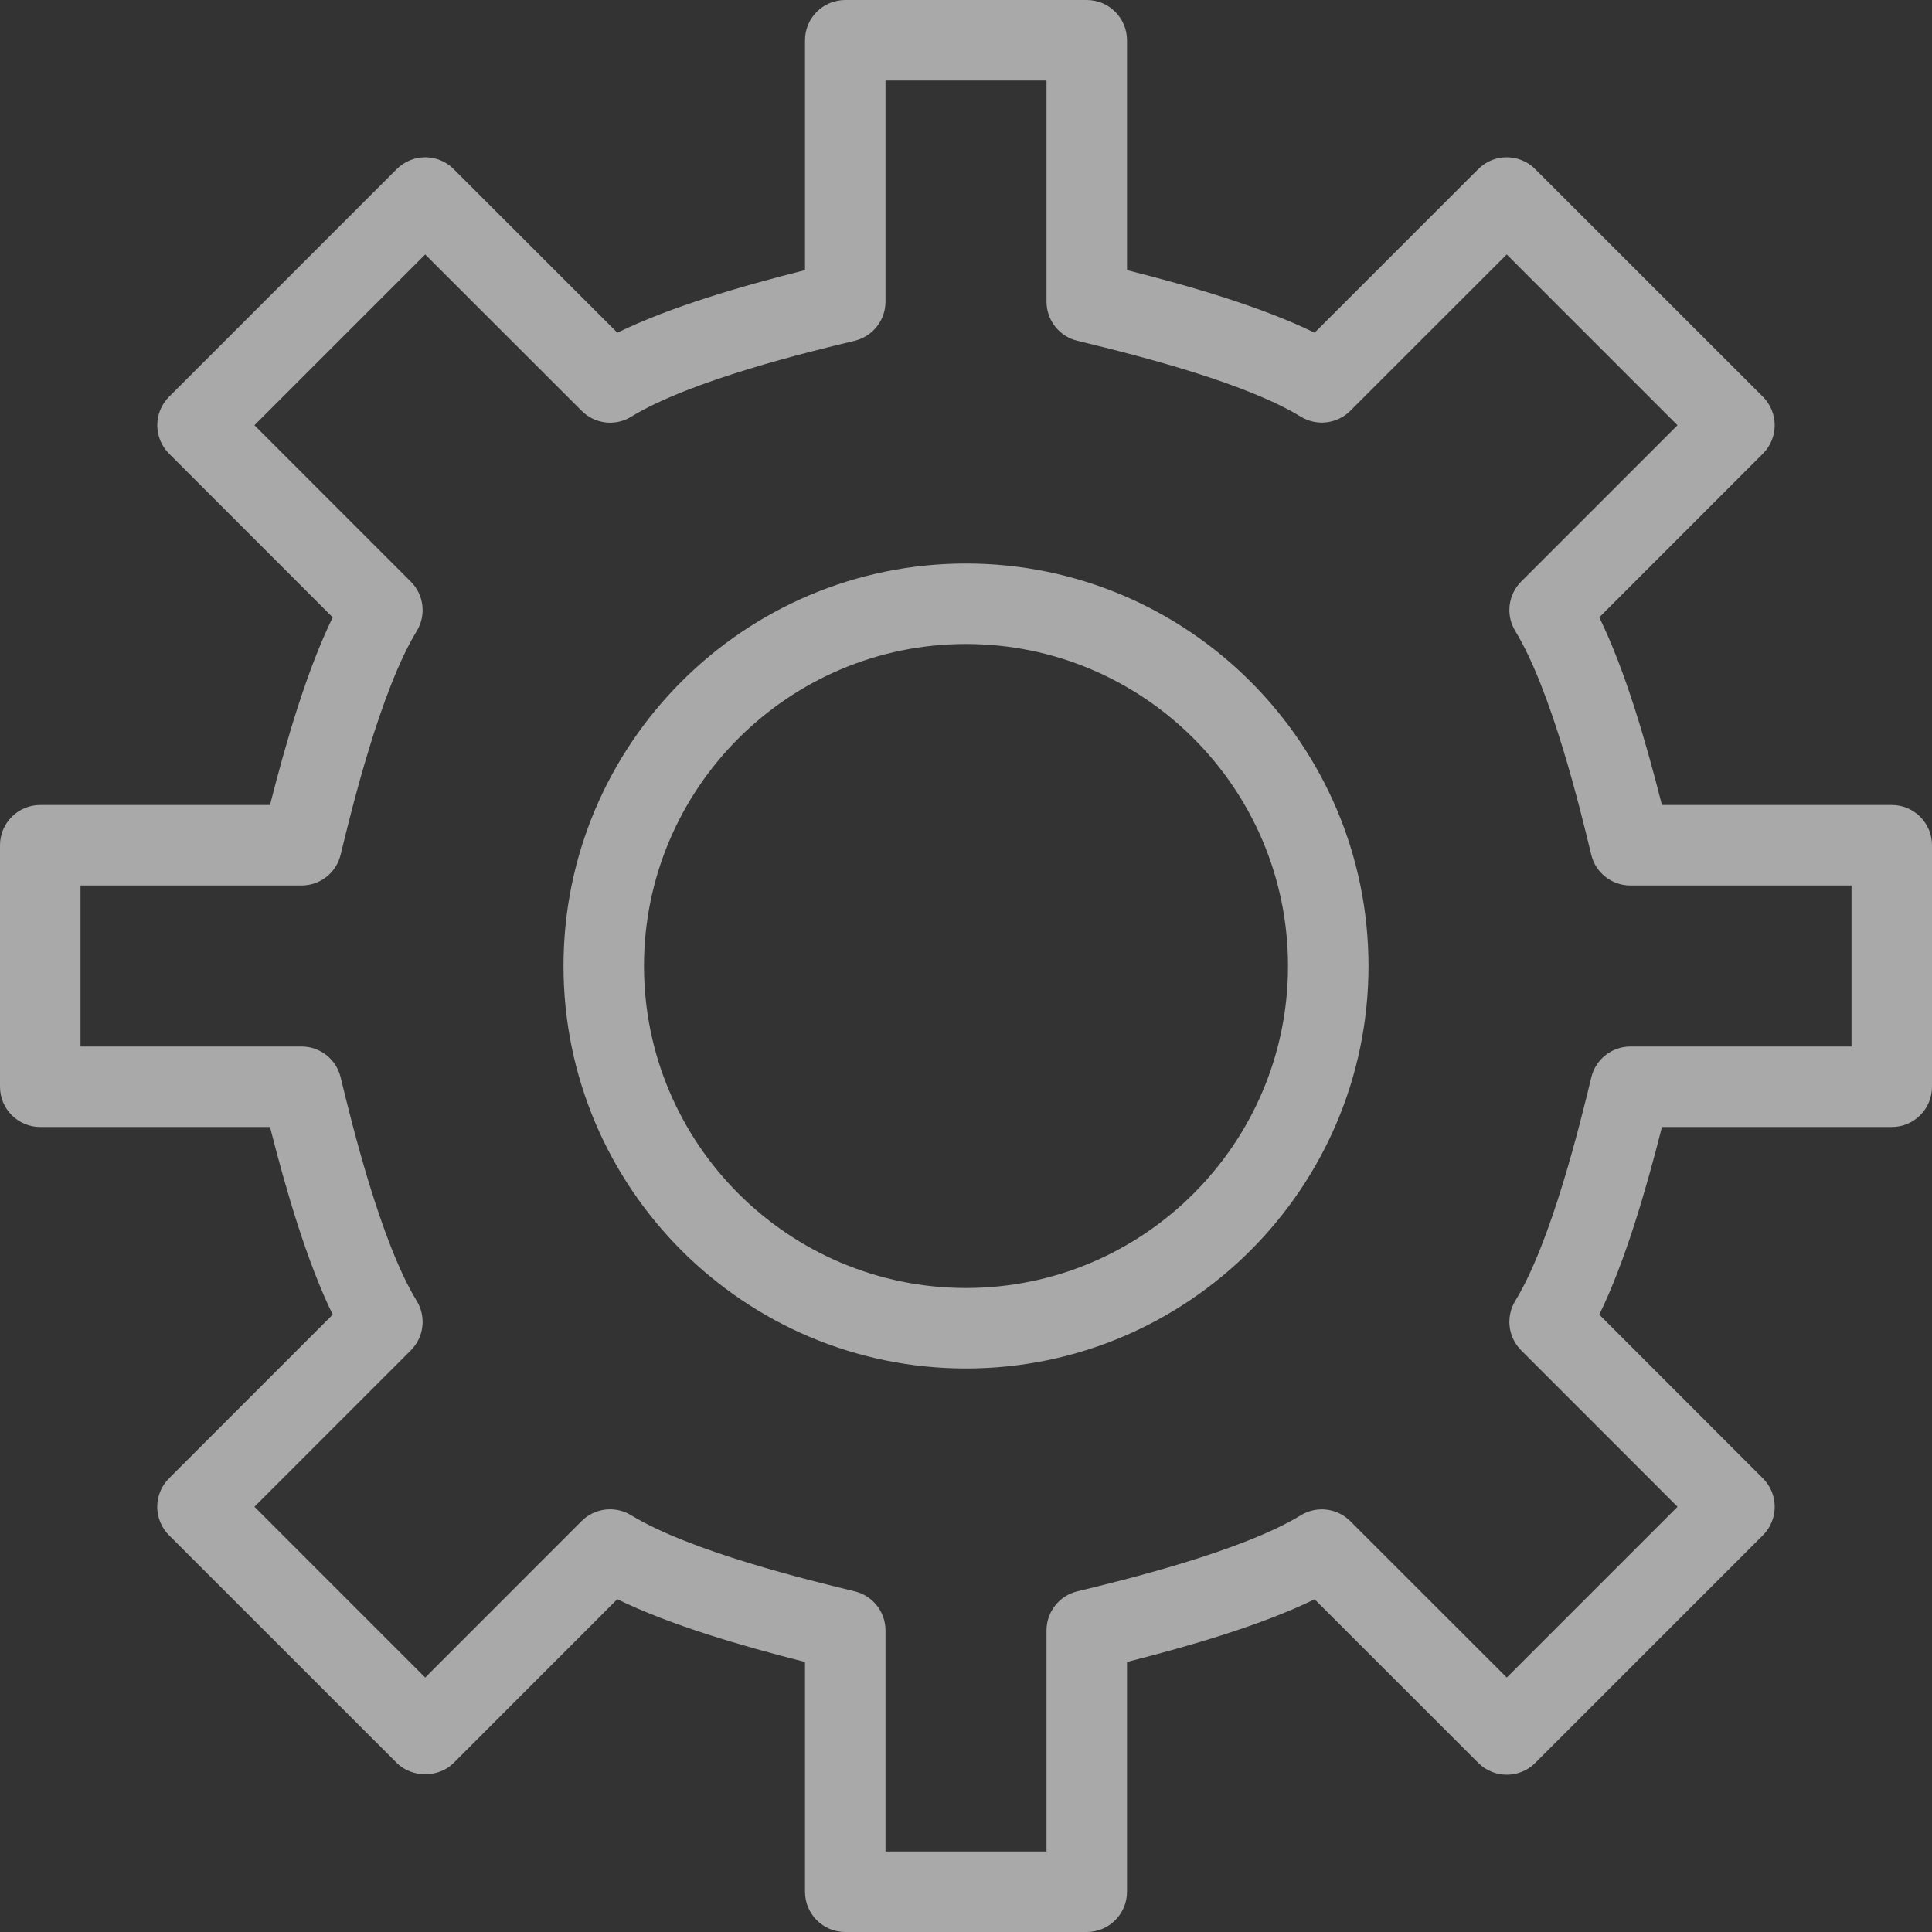 <?xml version="1.0" encoding="UTF-8" standalone="no"?>
<svg width="48px" height="48px" viewBox="0 0 48 48" version="1.1" xmlns="http://www.w3.org/2000/svg" xmlns:xlink="http://www.w3.org/1999/xlink">
    <rect x="0" y="0" width="48" height="48" fill="#333333" stroke="none"/>
    <!-- Generator: Sketch 39.1 (31720) - http://www.bohemiancoding.com/sketch -->
    <title>Fill 2397 + Fill 2398</title>
    <desc>Created with Sketch.</desc>
    <defs></defs>
    <g id="Page-1" stroke="none" stroke-width="1" fill="none" fill-rule="evenodd" opacity="0.575">
        <g id="salon---no-info-added" transform="translate(-674, -57)" fill="#FFFFFF">
            <g id="Fill-2397-+-Fill-2398" transform="translate(674, 57)">
                <path d="M46,26 L40.508,26 C40.046,26 39.644,26.316 39.536,26.765 C39.266,27.881 38.548,30.845 37.646,32.32 C37.406,32.715 37.466,33.223 37.793,33.549 L41.678,37.435 L37.435,41.678 L33.548,37.793 C33.222,37.467 32.714,37.405 32.319,37.646 C30.844,38.548 27.88,39.266 26.765,39.536 C26.316,39.644 26,40.046 26,40.508 L26,46 L22,46 L22,40.508 C22,40.046 21.684,39.644 21.235,39.536 C20.12,39.266 17.155,38.548 15.678,37.644 C15.285,37.405 14.776,37.464 14.449,37.791 L10.564,41.678 L6.321,37.435 L10.207,33.549 C10.534,33.223 10.594,32.715 10.353,32.32 C9.453,30.847 8.734,27.881 8.463,26.765 C8.354,26.315 7.953,26 7.491,26 L2,26 L2,22 L7.491,22 C7.953,22 8.354,21.685 8.463,21.235 C8.734,20.119 9.453,17.153 10.353,15.68 C10.594,15.285 10.534,14.777 10.207,14.451 L6.321,10.565 L10.564,6.322 L14.451,10.207 C14.778,10.535 15.286,10.597 15.68,10.354 C17.163,9.447 20.121,8.734 21.234,8.467 C21.684,8.358 22,7.956 22,7.494 L22,2 L26,2 L26,7.494 C26,7.956 26.316,8.358 26.766,8.467 C28.512,8.887 30.987,9.54 32.32,10.354 C32.715,10.593 33.221,10.532 33.548,10.207 L37.434,6.322 L41.677,10.565 L37.793,14.449 C37.466,14.775 37.406,15.283 37.646,15.677 C38.552,17.162 39.265,20.121 39.534,21.234 C39.642,21.684 40.044,22 40.506,22 L46,22 L46,26 Z M47,20 L41.29,20 C40.891,18.42 40.381,16.666 39.734,15.337 L43.799,11.271 C43.986,11.084 44.092,10.83 44.092,10.565 C44.092,10.299 43.986,10.045 43.799,9.857 L38.141,4.201 C37.75,3.81 37.117,3.81 36.727,4.201 L32.661,8.266 C31.331,7.618 29.578,7.109 28,6.711 L28,1 C28,0.447 27.552,0 27,0 L21,0 C20.448,0 20,0.447 20,1 L20,6.711 C18.42,7.109 16.667,7.618 15.338,8.266 L11.271,4.201 C10.881,3.81 10.248,3.81 9.857,4.201 L4.2,9.857 C3.81,10.248 3.81,10.881 4.2,11.271 L8.266,15.338 C7.621,16.663 7.11,18.418 6.708,20 L1,20 C0.448,20 0,20.447 0,21 L0,27 C0,27.553 0.448,28 1,28 L6.708,28 C7.11,29.582 7.621,31.337 8.266,32.662 L4.199,36.729 C4.012,36.916 3.906,37.17 3.906,37.435 C3.906,37.701 4.012,37.955 4.199,38.143 L9.857,43.799 C10.233,44.175 10.897,44.174 11.271,43.799 L15.336,39.732 C16.663,40.379 18.418,40.89 20,41.291 L20,47 C20,47.553 20.448,48 21,48 L27,48 C27.552,48 28,47.553 28,47 L28,41.291 C29.581,40.89 31.336,40.379 32.661,39.734 L36.728,43.799 C37.119,44.19 37.752,44.19 38.143,43.799 L43.799,38.143 C44.19,37.752 44.19,37.119 43.799,36.729 L39.734,32.662 C40.379,31.337 40.89,29.581 41.291,28 L47,28 C47.552,28 48,27.553 48,27 L48,21 C48,20.447 47.552,20 47,20 L47,20 Z" id="Fill-2397"></path>
                <path d="M24,32 C19.589,32 16,28.411 16,24 C16,19.589 19.589,16 24,16 C28.411,16 32,19.589 32,24 C32,28.411 28.411,32 24,32 M24,14 C18.486,14 14,18.486 14,24 C14,29.514 18.486,34 24,34 C29.514,34 34,29.514 34,24 C34,18.486 29.514,14 24,14" id="Fill-2398"></path>
            </g>
        </g>
    </g>
</svg>